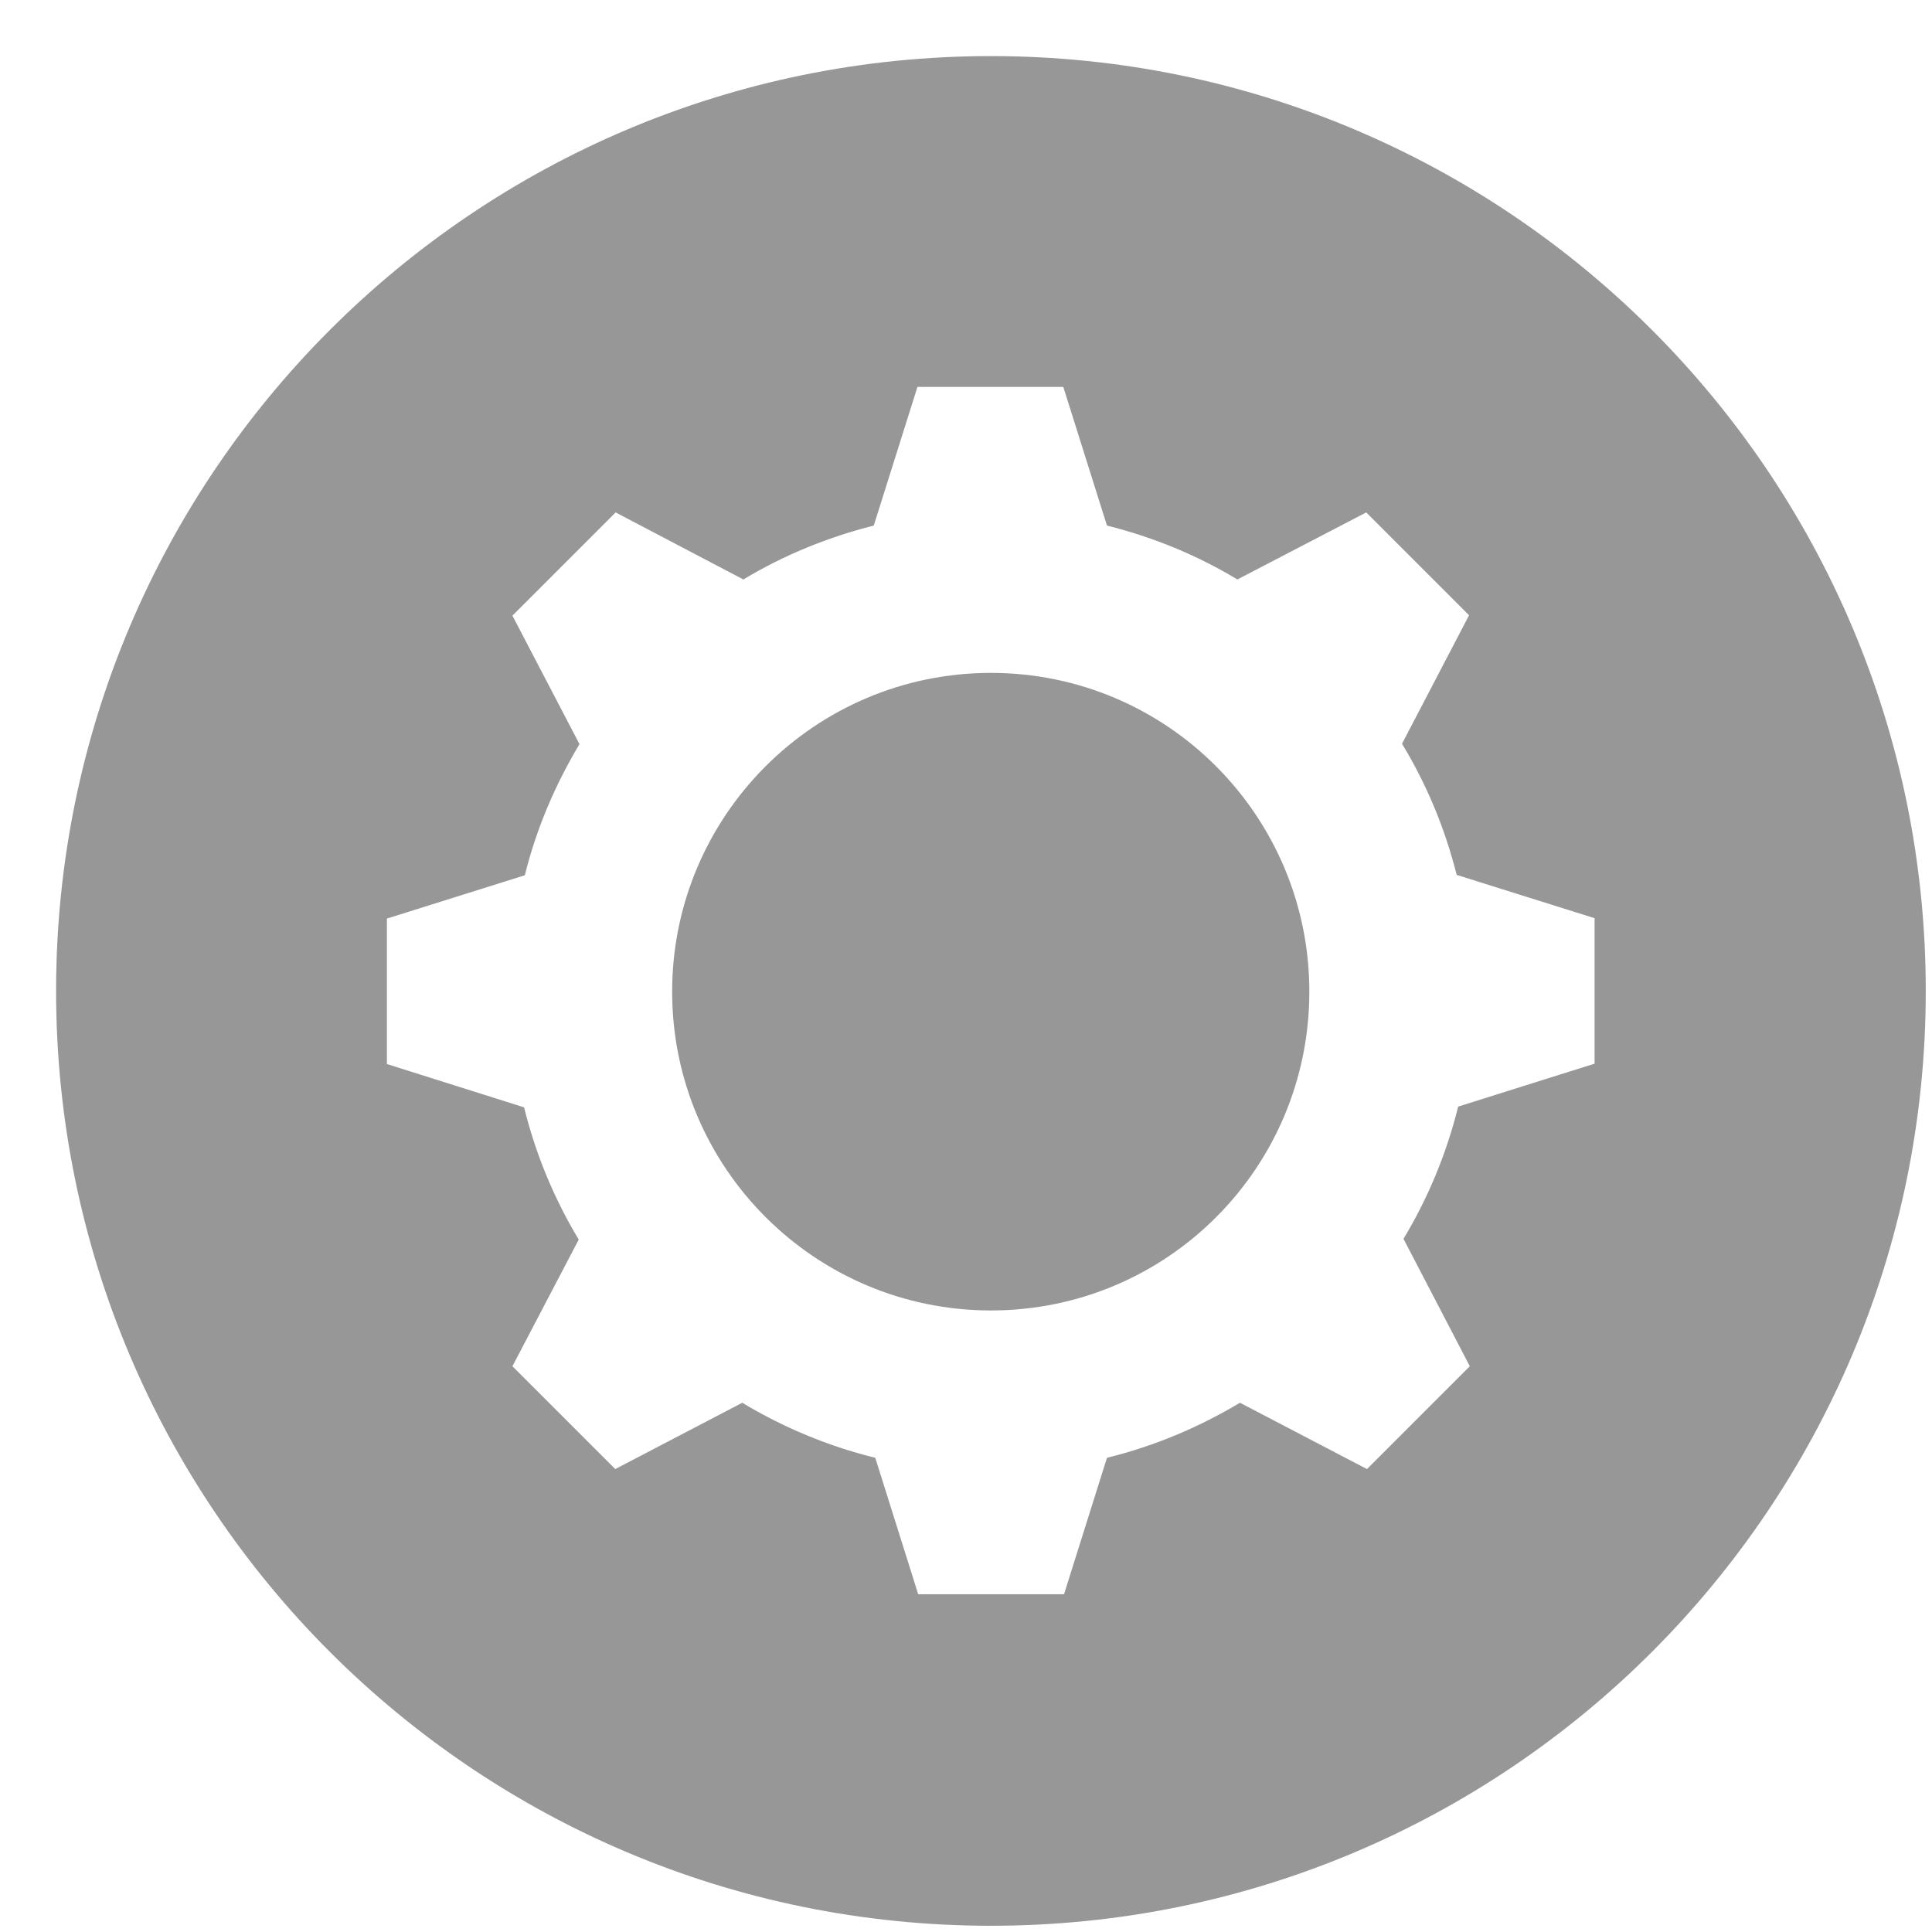 <svg xmlns="http://www.w3.org/2000/svg" width="31" height="31" viewBox="0 0 31 31">
  <path fill="#979797" d="M30.9,15.9 C30.9,24.183 24.183,30.9 15.9,30.9 C7.617,30.9 0.9,24.183 0.9,15.9 C0.9,7.617 7.617,0.9 15.9,0.9 C24.183,0.9 30.9,7.617 30.9,15.9 Z M25.586,17.067 L25.586,14.733 L23.373,14.038 C23.185,13.288 22.889,12.581 22.496,11.934 L23.572,9.872 L21.922,8.222 L19.854,9.298 C19.213,8.911 18.512,8.621 17.762,8.433 L17.061,6.208 L14.721,6.208 L14.02,8.433 C13.276,8.621 12.569,8.911 11.928,9.298 L9.878,8.222 L8.222,9.878 L9.298,11.94 C8.911,12.587 8.609,13.288 8.421,14.044 L6.208,14.739 L6.208,17.073 L8.409,17.768 C8.596,18.524 8.893,19.237 9.286,19.89 L8.222,21.922 L9.872,23.572 L11.91,22.508 C12.563,22.901 13.282,23.204 14.044,23.391 L14.733,25.58 L17.073,25.58 L17.762,23.391 C18.524,23.204 19.237,22.901 19.896,22.508 L21.934,23.572 L23.584,21.922 L22.52,19.878 C22.913,19.225 23.21,18.512 23.397,17.756 L25.586,17.067 Z M15.9,21.027 C13.077,21.027 10.785,18.736 10.785,15.912 C10.785,13.089 13.077,10.797 15.9,10.797 C18.723,10.797 21.009,13.089 21.009,15.912 C21.009,18.742 18.723,21.027 15.9,21.027 Z"/>
</svg>
